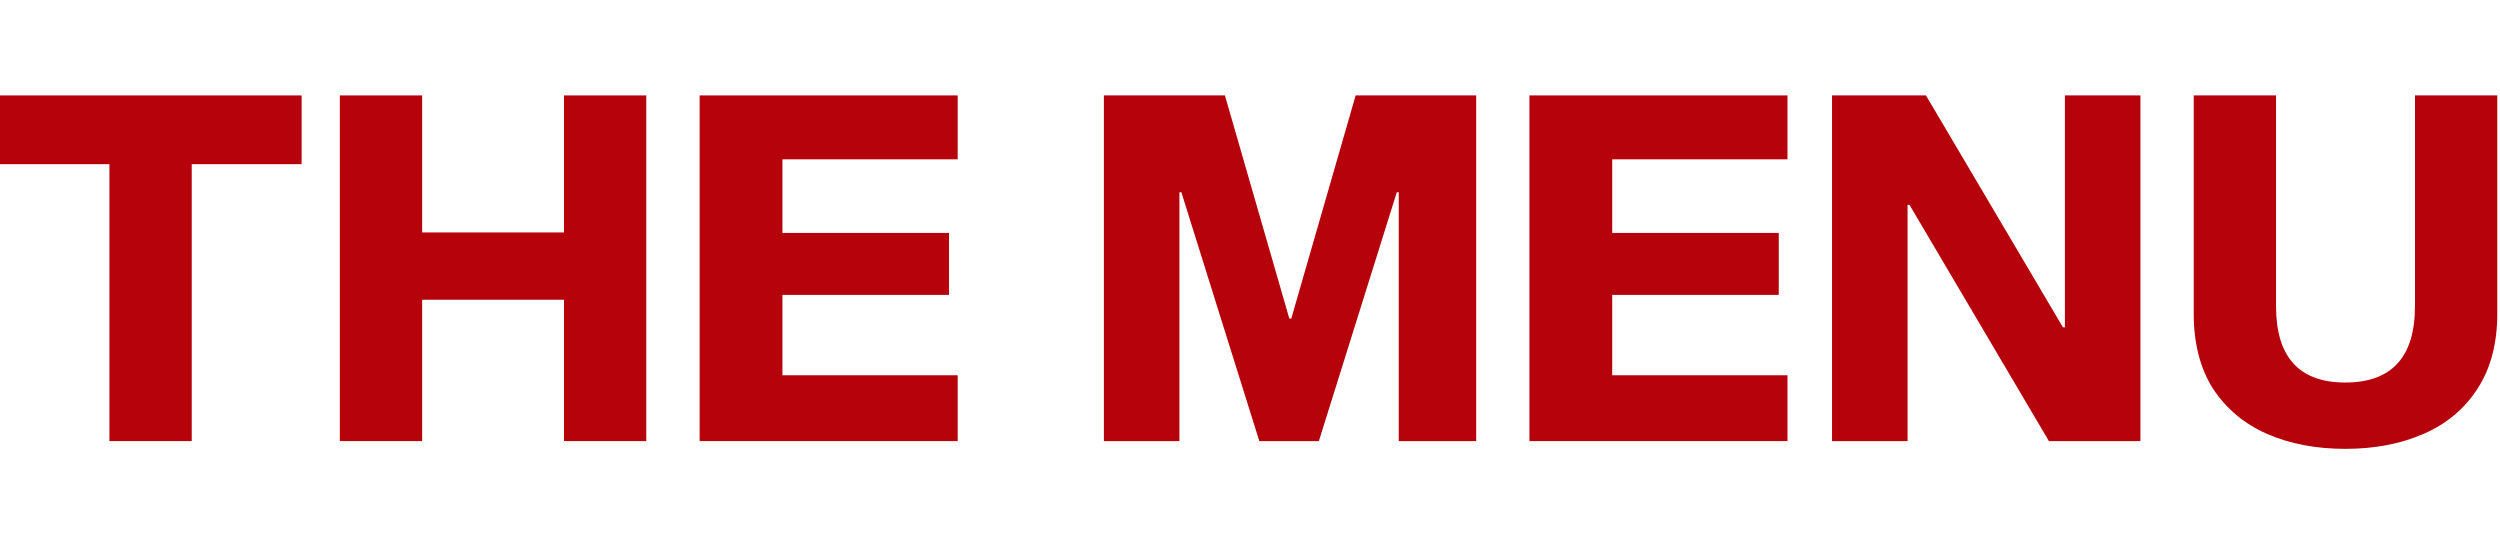 <svg width="131" height="28" viewBox="0 0 131 28" fill="none" xmlns="http://www.w3.org/2000/svg">
<path d="M10.046 8.603V23.114H5.734V8.603H0V5H15.805V8.603H10.046Z" fill="#B6020B"/>
<path d="M33.866 23.114H29.553V15.706H22.12V23.114H17.807V5H22.12V12.18H29.553V5H33.866V23.114Z" fill="#B6020B"/>
<path d="M49.727 12.205V15.452H40.999V19.664H50.183V23.114H36.661V5H50.183V8.349H40.999V12.205H49.727Z" fill="#B6020B"/>
<path d="M77.353 23.114H73.294V10.074H73.193L69.108 23.114H65.988L61.903 10.074H61.802V23.114H57.844V5H64.186L67.561 16.695H67.662L71.036 5H77.353V23.114Z" fill="#B6020B"/>
<path d="M93.207 12.205V15.452H84.48V19.664H93.664V23.114H80.142V5H93.664V8.349H84.48V12.205H93.207Z" fill="#B6020B"/>
<path d="M107.363 23.114L100.057 10.734H99.956V23.114H95.998V5H100.92L108.099 17.152H108.201V5H112.158V23.114H107.363Z" fill="#B6020B"/>
<path d="M130.858 16.442C130.858 17.998 130.511 19.309 129.818 20.374C129.141 21.423 128.202 22.209 127.002 22.733C125.801 23.258 124.431 23.52 122.892 23.52C121.353 23.52 119.983 23.258 118.782 22.733C117.598 22.209 116.659 21.423 115.966 20.374C115.289 19.309 114.951 17.998 114.951 16.442V5H119.264V16.036C119.264 18.708 120.473 20.044 122.892 20.044C125.327 20.044 126.545 18.708 126.545 16.036V5H130.858V16.442Z" fill="#B6020B"/>
</svg>
